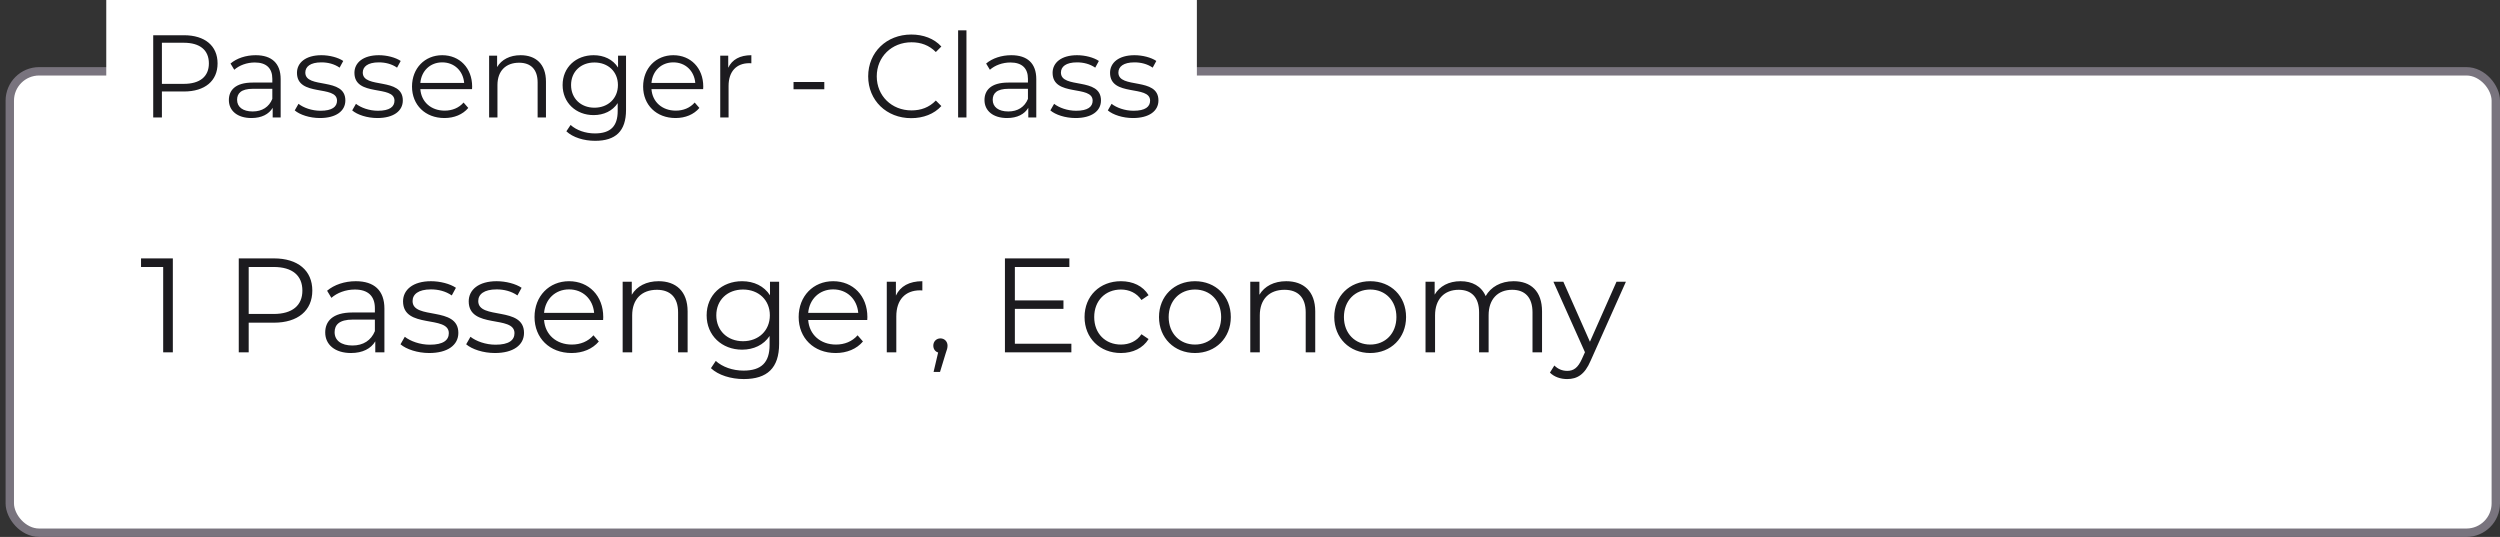 <svg width="298" height="64" viewBox="0 0 298 64" fill="none" xmlns="http://www.w3.org/2000/svg">
<rect x="0" y="0" width="298" height="64" fill="#333333" stroke="none"/>
<rect x="1.167" y="8.5" width="296.333" height="55" rx="3.5" fill="white"/>
<rect x="1.167" y="8.5" width="296.333" height="55" rx="3.5" stroke="#79747E"/>
<path d="M16.811 30.8V31.824H19.451V42H20.603V30.8H16.811ZM32.652 30.8H28.46V42H29.644V38.464H32.652C35.5 38.464 37.228 37.024 37.228 34.64C37.228 32.24 35.5 30.8 32.652 30.8ZM32.62 37.424H29.644V31.824H32.62C34.86 31.824 36.044 32.848 36.044 34.64C36.044 36.4 34.86 37.424 32.62 37.424ZM42.414 33.52C41.086 33.52 39.838 33.936 38.99 34.656L39.502 35.504C40.19 34.896 41.214 34.512 42.302 34.512C43.87 34.512 44.686 35.296 44.686 36.736V37.248H42.014C39.598 37.248 38.766 38.336 38.766 39.632C38.766 41.088 39.934 42.08 41.838 42.08C43.23 42.08 44.222 41.552 44.734 40.688V42H45.822V36.784C45.822 34.608 44.59 33.52 42.414 33.52ZM42.014 41.184C40.67 41.184 39.886 40.576 39.886 39.6C39.886 38.736 40.414 38.096 42.046 38.096H44.686V39.472C44.238 40.576 43.294 41.184 42.014 41.184ZM51.163 42.08C53.355 42.08 54.635 41.136 54.635 39.68C54.635 36.448 49.179 38.16 49.179 35.888C49.179 35.088 49.851 34.496 51.371 34.496C52.235 34.496 53.115 34.704 53.851 35.216L54.347 34.304C53.643 33.824 52.459 33.52 51.371 33.52C49.227 33.52 48.043 34.544 48.043 35.92C48.043 39.248 53.499 37.52 53.499 39.712C53.499 40.544 52.843 41.088 51.243 41.088C50.059 41.088 48.923 40.672 48.251 40.144L47.739 41.04C48.427 41.632 49.771 42.08 51.163 42.08ZM58.991 42.08C61.183 42.08 62.463 41.136 62.463 39.68C62.463 36.448 57.007 38.16 57.007 35.888C57.007 35.088 57.679 34.496 59.199 34.496C60.063 34.496 60.943 34.704 61.679 35.216L62.175 34.304C61.471 33.824 60.287 33.52 59.199 33.52C57.055 33.52 55.871 34.544 55.871 35.92C55.871 39.248 61.327 37.52 61.327 39.712C61.327 40.544 60.671 41.088 59.071 41.088C57.887 41.088 56.751 40.672 56.079 40.144L55.567 41.04C56.255 41.632 57.599 42.08 58.991 42.08ZM71.907 37.792C71.907 35.264 70.195 33.52 67.828 33.52C65.46 33.52 63.715 35.296 63.715 37.792C63.715 40.288 65.507 42.08 68.132 42.08C69.46 42.08 70.627 41.6 71.379 40.704L70.74 39.968C70.1 40.704 69.188 41.072 68.163 41.072C66.323 41.072 64.98 39.904 64.852 38.144H71.891C71.891 38.016 71.907 37.888 71.907 37.792ZM67.828 34.496C69.475 34.496 70.675 35.648 70.82 37.296H64.852C64.996 35.648 66.195 34.496 67.828 34.496ZM78.508 33.52C77.052 33.52 75.916 34.112 75.308 35.136V33.584H74.22V42H75.356V37.584C75.356 35.664 76.492 34.544 78.3 34.544C79.9 34.544 80.828 35.456 80.828 37.232V42H81.964V37.12C81.964 34.704 80.556 33.52 78.508 33.52ZM91.783 33.584V35.2C91.079 34.096 89.863 33.52 88.455 33.52C86.055 33.52 84.231 35.168 84.231 37.584C84.231 40 86.055 41.68 88.455 41.68C89.831 41.68 91.031 41.12 91.735 40.048V41.12C91.735 43.2 90.759 44.176 88.631 44.176C87.335 44.176 86.119 43.744 85.319 43.024L84.743 43.888C85.623 44.72 87.127 45.184 88.663 45.184C91.447 45.184 92.871 43.872 92.871 40.976V33.584H91.783ZM88.567 40.672C86.711 40.672 85.383 39.408 85.383 37.584C85.383 35.76 86.711 34.512 88.567 34.512C90.423 34.512 91.767 35.76 91.767 37.584C91.767 39.408 90.423 40.672 88.567 40.672ZM103.392 37.792C103.392 35.264 101.68 33.52 99.312 33.52C96.944 33.52 95.2 35.296 95.2 37.792C95.2 40.288 96.992 42.08 99.616 42.08C100.944 42.08 102.112 41.6 102.864 40.704L102.224 39.968C101.584 40.704 100.672 41.072 99.648 41.072C97.808 41.072 96.464 39.904 96.336 38.144H103.376C103.376 38.016 103.392 37.888 103.392 37.792ZM99.312 34.496C100.96 34.496 102.16 35.648 102.304 37.296H96.336C96.48 35.648 97.68 34.496 99.312 34.496ZM106.792 35.232V33.584H105.704V42H106.84V37.712C106.84 35.728 107.912 34.608 109.672 34.608C109.752 34.608 109.848 34.624 109.944 34.624V33.52C108.392 33.52 107.32 34.112 106.792 35.232ZM112.098 40.336C111.618 40.336 111.25 40.704 111.25 41.2C111.25 41.616 111.49 41.92 111.826 42.016L111.282 44.336H112.05L112.722 42.128C112.882 41.68 112.946 41.472 112.946 41.2C112.946 40.72 112.594 40.336 112.098 40.336ZM120.972 40.976V36.816H126.764V35.808H120.972V31.824H127.468V30.8H119.788V42H127.708V40.976H120.972ZM133.614 42.08C135.038 42.08 136.238 41.504 136.91 40.416L136.062 39.84C135.486 40.688 134.59 41.072 133.614 41.072C131.774 41.072 130.43 39.776 130.43 37.792C130.43 35.824 131.774 34.512 133.614 34.512C134.59 34.512 135.486 34.912 136.062 35.76L136.91 35.184C136.238 34.08 135.038 33.52 133.614 33.52C131.102 33.52 129.278 35.28 129.278 37.792C129.278 40.304 131.102 42.08 133.614 42.08ZM142.441 42.08C144.905 42.08 146.713 40.288 146.713 37.792C146.713 35.296 144.905 33.52 142.441 33.52C139.977 33.52 138.153 35.296 138.153 37.792C138.153 40.288 139.977 42.08 142.441 42.08ZM142.441 41.072C140.649 41.072 139.305 39.76 139.305 37.792C139.305 35.824 140.649 34.512 142.441 34.512C144.233 34.512 145.561 35.824 145.561 37.792C145.561 39.76 144.233 41.072 142.441 41.072ZM153.32 33.52C151.864 33.52 150.728 34.112 150.12 35.136V33.584H149.032V42H150.168V37.584C150.168 35.664 151.304 34.544 153.112 34.544C154.712 34.544 155.64 35.456 155.64 37.232V42H156.776V37.12C156.776 34.704 155.368 33.52 153.32 33.52ZM163.332 42.08C165.796 42.08 167.604 40.288 167.604 37.792C167.604 35.296 165.796 33.52 163.332 33.52C160.868 33.52 159.044 35.296 159.044 37.792C159.044 40.288 160.868 42.08 163.332 42.08ZM163.332 41.072C161.54 41.072 160.196 39.76 160.196 37.792C160.196 35.824 161.54 34.512 163.332 34.512C165.124 34.512 166.452 35.824 166.452 37.792C166.452 39.76 165.124 41.072 163.332 41.072ZM180.419 33.52C178.899 33.52 177.699 34.208 177.091 35.296C176.579 34.112 175.491 33.52 174.099 33.52C172.691 33.52 171.603 34.112 171.011 35.12V33.584H169.923V42H171.059V37.584C171.059 35.664 172.163 34.544 173.875 34.544C175.411 34.544 176.307 35.456 176.307 37.232V42H177.443V37.584C177.443 35.664 178.531 34.544 180.259 34.544C181.779 34.544 182.675 35.456 182.675 37.232V42H183.811V37.12C183.811 34.704 182.467 33.52 180.419 33.52ZM192.687 33.584L189.519 40.736L186.351 33.584H185.167L188.927 41.984L188.559 42.8C188.079 43.856 187.567 44.208 186.815 44.208C186.207 44.208 185.695 43.984 185.279 43.568L184.751 44.416C185.263 44.928 186.015 45.184 186.799 45.184C187.999 45.184 188.895 44.656 189.599 43.008L193.807 33.584H192.687Z" fill="#1C1B1F"/>
<rect width="130" height="17" transform="translate(12.667)" fill="white"/>
<path d="M21.931 4.2H18.263V14H19.299V10.906H21.931C24.423 10.906 25.935 9.646 25.935 7.56C25.935 5.46 24.423 4.2 21.931 4.2ZM21.903 9.996H19.299V5.096H21.903C23.863 5.096 24.899 5.992 24.899 7.56C24.899 9.1 23.863 9.996 21.903 9.996ZM30.473 6.58C29.311 6.58 28.219 6.944 27.477 7.574L27.925 8.316C28.527 7.784 29.423 7.448 30.375 7.448C31.747 7.448 32.461 8.134 32.461 9.394V9.842H30.123C28.009 9.842 27.281 10.794 27.281 11.928C27.281 13.202 28.303 14.07 29.969 14.07C31.187 14.07 32.055 13.608 32.503 12.852V14H33.455V9.436C33.455 7.532 32.377 6.58 30.473 6.58ZM30.123 13.286C28.947 13.286 28.261 12.754 28.261 11.9C28.261 11.144 28.723 10.584 30.151 10.584H32.461V11.788C32.069 12.754 31.243 13.286 30.123 13.286ZM38.129 14.07C40.047 14.07 41.167 13.244 41.167 11.97C41.167 9.142 36.393 10.64 36.393 8.652C36.393 7.952 36.981 7.434 38.311 7.434C39.067 7.434 39.837 7.616 40.481 8.064L40.915 7.266C40.299 6.846 39.263 6.58 38.311 6.58C36.435 6.58 35.399 7.476 35.399 8.68C35.399 11.592 40.173 10.08 40.173 11.998C40.173 12.726 39.599 13.202 38.199 13.202C37.163 13.202 36.169 12.838 35.581 12.376L35.133 13.16C35.735 13.678 36.911 14.07 38.129 14.07ZM44.978 14.07C46.896 14.07 48.016 13.244 48.016 11.97C48.016 9.142 43.242 10.64 43.242 8.652C43.242 7.952 43.83 7.434 45.16 7.434C45.916 7.434 46.686 7.616 47.33 8.064L47.764 7.266C47.148 6.846 46.112 6.58 45.16 6.58C43.284 6.58 42.248 7.476 42.248 8.68C42.248 11.592 47.022 10.08 47.022 11.998C47.022 12.726 46.448 13.202 45.048 13.202C44.012 13.202 43.018 12.838 42.43 12.376L41.982 13.16C42.584 13.678 43.76 14.07 44.978 14.07ZM56.28 10.318C56.28 8.106 54.782 6.58 52.71 6.58C50.638 6.58 49.112 8.134 49.112 10.318C49.112 12.502 50.68 14.07 52.976 14.07C54.138 14.07 55.16 13.65 55.818 12.866L55.258 12.222C54.698 12.866 53.9 13.188 53.004 13.188C51.394 13.188 50.218 12.166 50.106 10.626H56.266C56.266 10.514 56.28 10.402 56.28 10.318ZM52.71 7.434C54.152 7.434 55.202 8.442 55.328 9.884H50.106C50.232 8.442 51.282 7.434 52.71 7.434ZM62.055 6.58C60.781 6.58 59.787 7.098 59.255 7.994V6.636H58.303V14H59.297V10.136C59.297 8.456 60.291 7.476 61.873 7.476C63.273 7.476 64.085 8.274 64.085 9.828V14H65.079V9.73C65.079 7.616 63.847 6.58 62.055 6.58ZM73.671 6.636V8.05C73.055 7.084 71.991 6.58 70.759 6.58C68.659 6.58 67.063 8.022 67.063 10.136C67.063 12.25 68.659 13.72 70.759 13.72C71.963 13.72 73.013 13.23 73.629 12.292V13.23C73.629 15.05 72.775 15.904 70.913 15.904C69.779 15.904 68.715 15.526 68.015 14.896L67.511 15.652C68.281 16.38 69.597 16.786 70.941 16.786C73.377 16.786 74.623 15.638 74.623 13.104V6.636H73.671ZM70.857 12.838C69.233 12.838 68.071 11.732 68.071 10.136C68.071 8.54 69.233 7.448 70.857 7.448C72.481 7.448 73.657 8.54 73.657 10.136C73.657 11.732 72.481 12.838 70.857 12.838ZM83.829 10.318C83.829 8.106 82.331 6.58 80.259 6.58C78.187 6.58 76.661 8.134 76.661 10.318C76.661 12.502 78.229 14.07 80.525 14.07C81.687 14.07 82.709 13.65 83.367 12.866L82.807 12.222C82.247 12.866 81.449 13.188 80.553 13.188C78.943 13.188 77.767 12.166 77.655 10.626H83.815C83.815 10.514 83.829 10.402 83.829 10.318ZM80.259 7.434C81.701 7.434 82.751 8.442 82.877 9.884H77.655C77.781 8.442 78.831 7.434 80.259 7.434ZM86.804 8.078V6.636H85.852V14H86.846V10.248C86.846 8.512 87.784 7.532 89.324 7.532C89.394 7.532 89.478 7.546 89.562 7.546V6.58C88.204 6.58 87.266 7.098 86.804 8.078ZM94.589 10.64H98.257V9.772H94.589V10.64ZM108.611 14.084C110.053 14.084 111.341 13.594 112.209 12.642L111.551 11.984C110.753 12.81 109.773 13.16 108.653 13.16C106.287 13.16 104.509 11.424 104.509 9.1C104.509 6.776 106.287 5.04 108.653 5.04C109.773 5.04 110.753 5.39 111.551 6.202L112.209 5.544C111.341 4.592 110.053 4.116 108.625 4.116C105.671 4.116 103.487 6.23 103.487 9.1C103.487 11.97 105.671 14.084 108.611 14.084ZM114.207 14H115.201V3.612H114.207V14ZM120.543 6.58C119.381 6.58 118.289 6.944 117.547 7.574L117.995 8.316C118.597 7.784 119.493 7.448 120.445 7.448C121.817 7.448 122.531 8.134 122.531 9.394V9.842H120.193C118.079 9.842 117.351 10.794 117.351 11.928C117.351 13.202 118.373 14.07 120.039 14.07C121.257 14.07 122.125 13.608 122.573 12.852V14H123.525V9.436C123.525 7.532 122.447 6.58 120.543 6.58ZM120.193 13.286C119.017 13.286 118.331 12.754 118.331 11.9C118.331 11.144 118.793 10.584 120.221 10.584H122.531V11.788C122.139 12.754 121.313 13.286 120.193 13.286ZM128.199 14.07C130.117 14.07 131.237 13.244 131.237 11.97C131.237 9.142 126.463 10.64 126.463 8.652C126.463 7.952 127.051 7.434 128.381 7.434C129.137 7.434 129.907 7.616 130.551 8.064L130.985 7.266C130.369 6.846 129.333 6.58 128.381 6.58C126.505 6.58 125.469 7.476 125.469 8.68C125.469 11.592 130.243 10.08 130.243 11.998C130.243 12.726 129.669 13.202 128.269 13.202C127.233 13.202 126.239 12.838 125.651 12.376L125.203 13.16C125.805 13.678 126.981 14.07 128.199 14.07ZM135.048 14.07C136.966 14.07 138.086 13.244 138.086 11.97C138.086 9.142 133.312 10.64 133.312 8.652C133.312 7.952 133.9 7.434 135.23 7.434C135.986 7.434 136.756 7.616 137.4 8.064L137.834 7.266C137.218 6.846 136.182 6.58 135.23 6.58C133.354 6.58 132.318 7.476 132.318 8.68C132.318 11.592 137.092 10.08 137.092 11.998C137.092 12.726 136.518 13.202 135.118 13.202C134.082 13.202 133.088 12.838 132.5 12.376L132.052 13.16C132.654 13.678 133.83 14.07 135.048 14.07Z" fill="#1C1B1F"/>
</svg>
